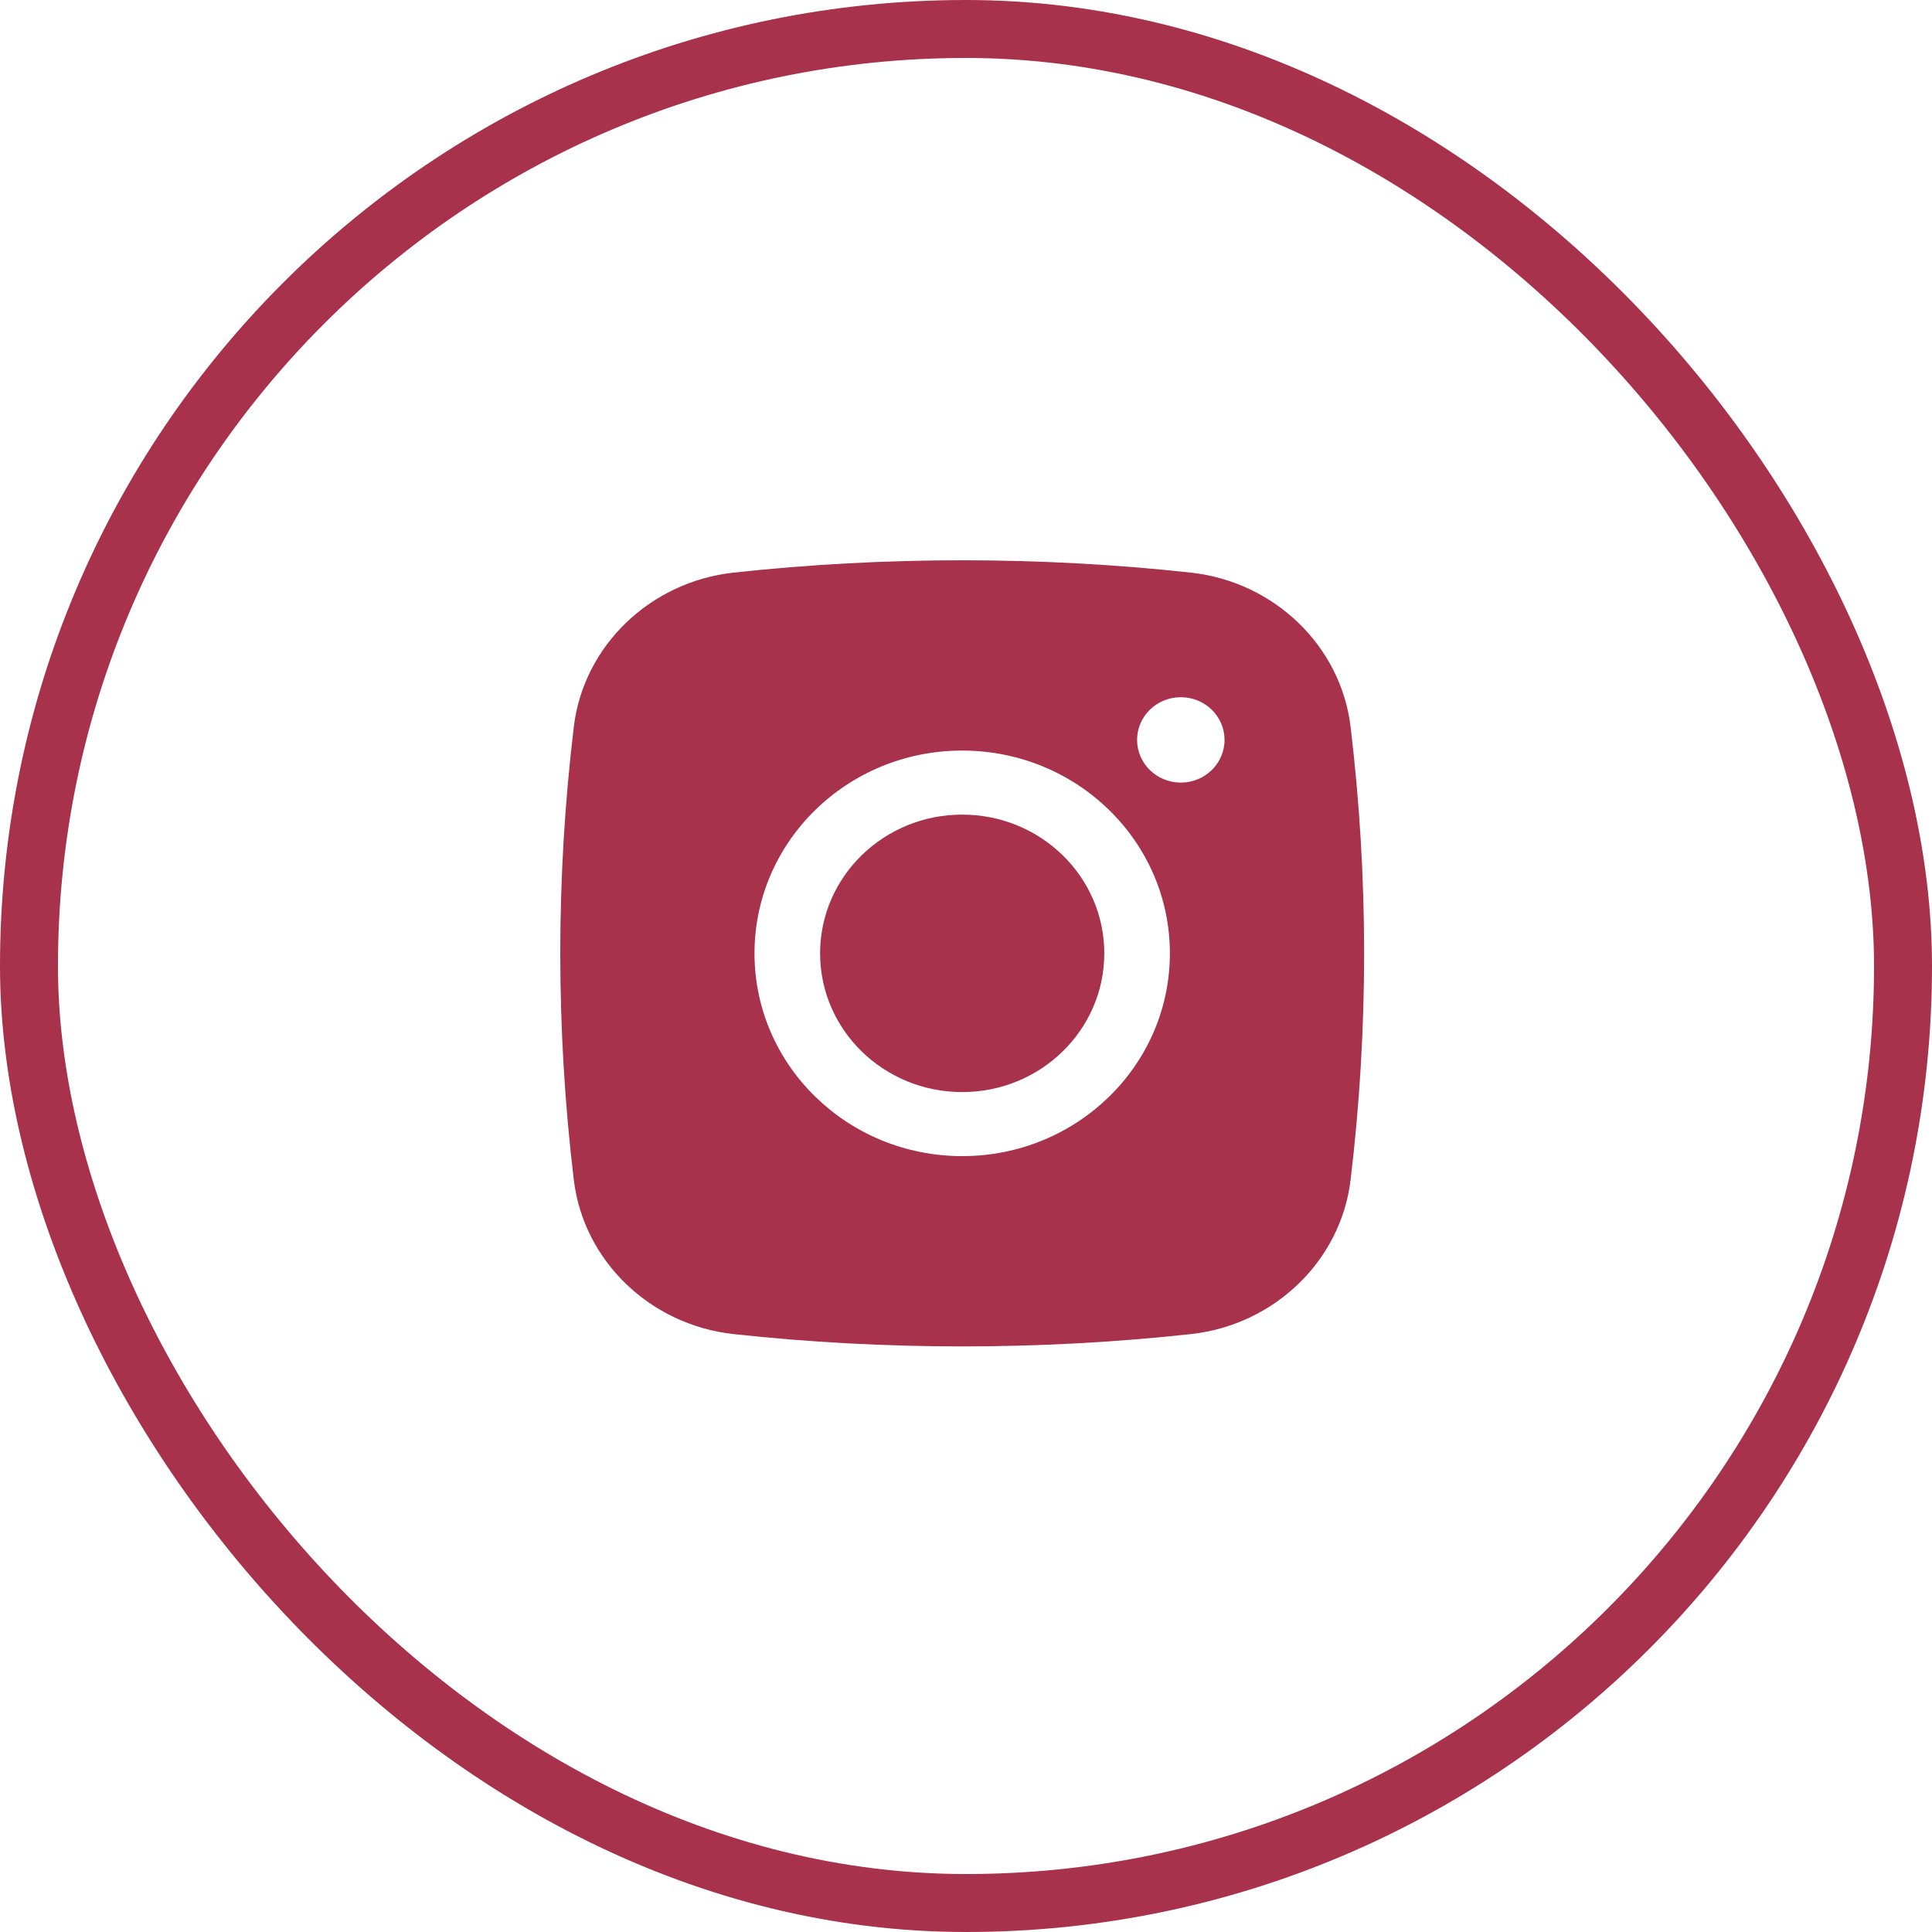 <svg width="100" height="100" viewBox="0 0 100 100" fill="none" xmlns="http://www.w3.org/2000/svg">
<rect x="1.5" y="1.5" width="97" height="97" rx="48.5" stroke="#A8324C" stroke-width="3"/>
<path d="M49.803 42.164C45.741 42.164 42.448 45.379 42.448 49.345C42.448 53.311 45.741 56.526 49.803 56.526C53.865 56.526 57.158 53.311 57.158 49.345C57.158 45.379 53.865 42.164 49.803 42.164Z" fill="#A8324C"/>
<path fill-rule="evenodd" clip-rule="evenodd" d="M37.966 29.639C45.769 28.787 53.837 28.787 61.641 29.639C65.937 30.108 69.402 33.413 69.907 37.622C70.84 45.411 70.84 53.279 69.907 61.068C69.402 65.278 65.937 68.583 61.641 69.052C53.837 69.903 45.769 69.903 37.966 69.052C33.669 68.583 30.204 65.278 29.7 61.068C28.767 53.279 28.767 45.411 29.7 37.622C30.204 33.413 33.669 30.108 37.966 29.639ZM61.119 36.087C59.869 36.087 58.856 37.077 58.856 38.297C58.856 39.517 59.869 40.507 61.119 40.507C62.369 40.507 63.382 39.517 63.382 38.297C63.382 37.077 62.369 36.087 61.119 36.087ZM39.053 49.345C39.053 43.548 43.866 38.849 49.803 38.849C55.74 38.849 60.553 43.548 60.553 49.345C60.553 55.142 55.74 59.841 49.803 59.841C43.866 59.841 39.053 55.142 39.053 49.345Z" fill="#A8324C"/>
</svg>
